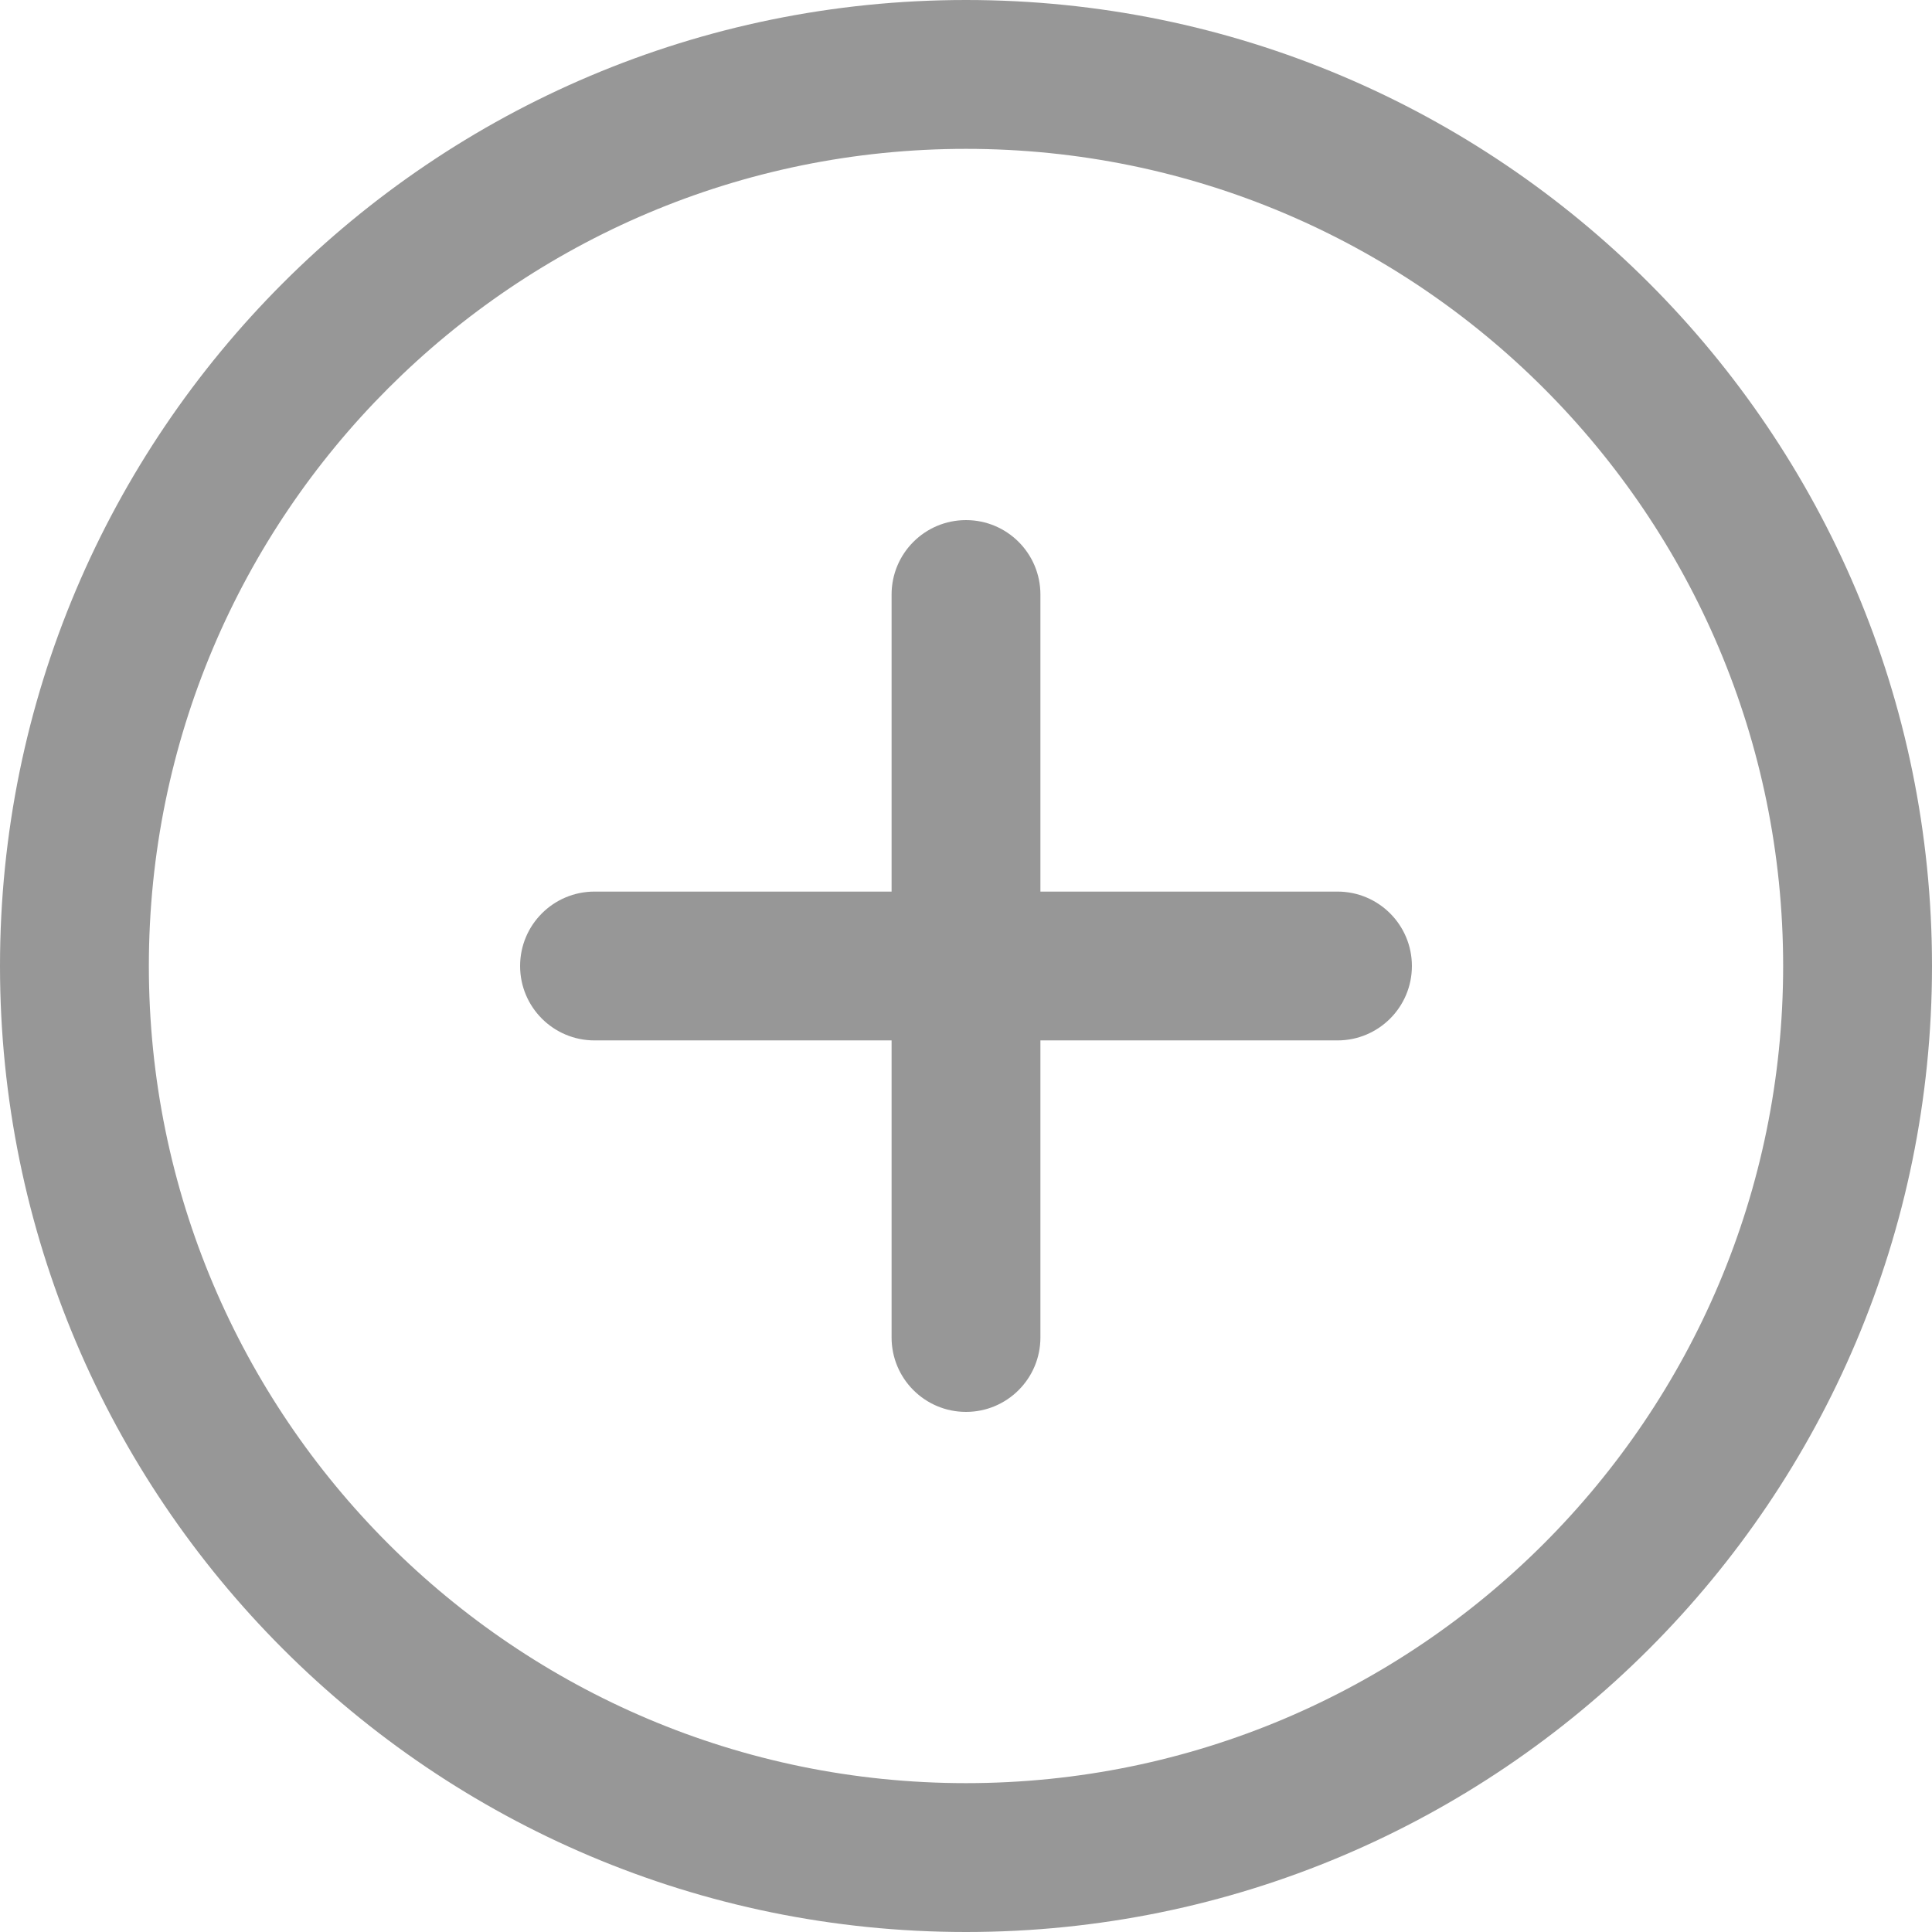 <svg width="64" height="64" viewBox="0 0 64 64" fill="none" xmlns="http://www.w3.org/2000/svg">
<path fill-rule="evenodd" clip-rule="evenodd" d="M0 32C0 14.333 14.333 0 32 0C49.667 0 64 14.333 64 32C64 49.667 49.667 64 32 64C14.333 64 0 49.667 0 32ZM32 4.931C17.056 4.931 4.931 17.056 4.931 32C4.931 46.944 17.056 59.069 32 59.069C46.944 59.069 59.069 46.944 59.069 32C59.069 17.056 46.944 4.931 32 4.931ZM32 17.229C33.362 17.229 34.465 18.332 34.465 19.694V29.535H44.306C45.668 29.535 46.771 30.638 46.771 32C46.771 33.362 45.668 34.465 44.306 34.465H34.465V44.306C34.465 45.668 33.362 46.771 32 46.771C30.638 46.771 29.535 45.668 29.535 44.306V34.465H19.694C18.332 34.465 17.229 33.362 17.229 32C17.229 30.638 18.332 29.535 19.694 29.535H29.535V19.694C29.535 18.332 30.638 17.229 32 17.229Z" fill="#979797"/>
</svg>
